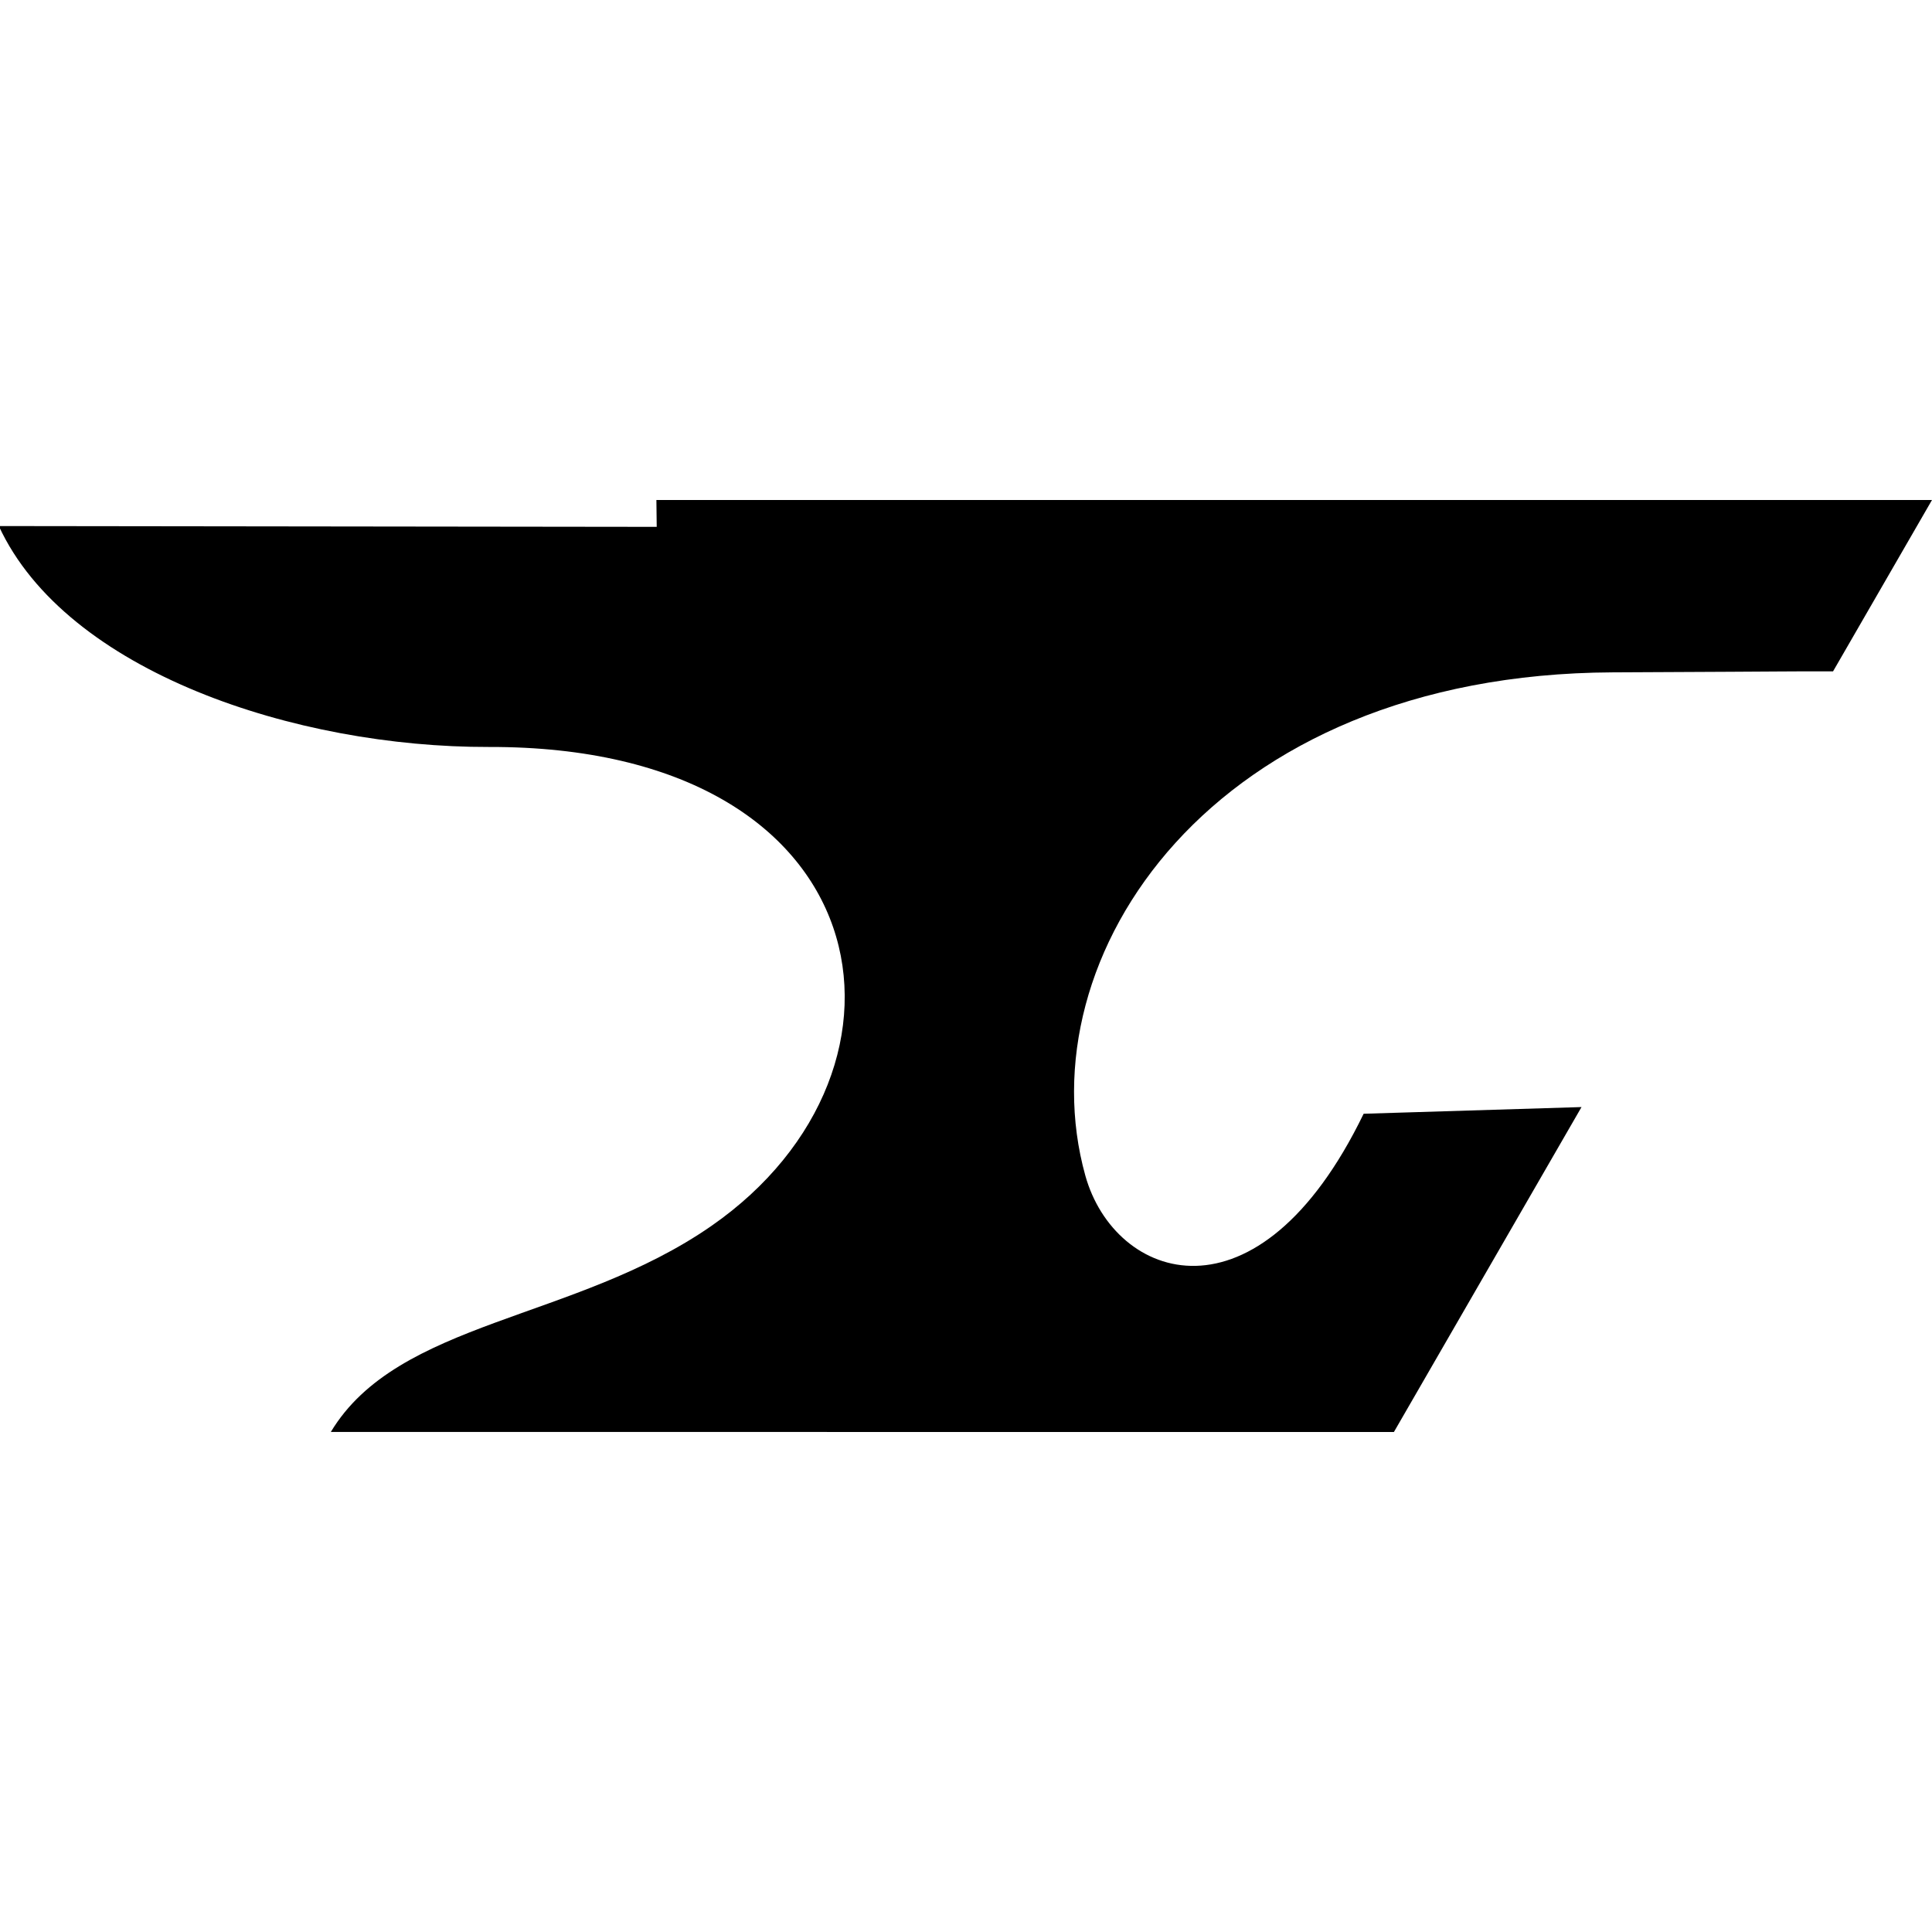 <?xml version="1.0" encoding="UTF-8" standalone="no"?>
<!-- Created with Inkscape (http://www.inkscape.org/) -->

<svg
   width="500"
   height="500"
   viewBox="0 0 132.292 132.292"
   version="1.1"
   id="svg1"
   inkscape:version="1.3.2 (091e20e, 2023-11-25, custom)"
   sodipodi:docname="gforge_icon_black.svg"
   xmlns:inkscape="http://www.inkscape.org/namespaces/inkscape"
   xmlns:sodipodi="http://sodipodi.sourceforge.net/DTD/sodipodi-0.dtd"
   xmlns="http://www.w3.org/2000/svg"
   xmlns:svg="http://www.w3.org/2000/svg">
  <sodipodi:namedview
     id="namedview1"
     pagecolor="#505050"
     bordercolor="#ffffff"
     borderopacity="1"
     inkscape:showpageshadow="0"
     inkscape:pageopacity="0"
     inkscape:pagecheckerboard="1"
     inkscape:deskcolor="#505050"
     inkscape:document-units="px"
     inkscape:zoom="2.0952862"
     inkscape:cx="411.16102"
     inkscape:cy="294.70914"
     inkscape:window-width="2560"
     inkscape:window-height="1476"
     inkscape:window-x="-12"
     inkscape:window-y="-12"
     inkscape:window-maximized="1"
     inkscape:current-layer="layer2" />
  <defs
     id="defs1" />
  <g
     inkscape:label="guides"
     inkscape:groupmode="layer"
     id="layer1"
     style="display:none;opacity:1">
    <path
       style="fill:none;stroke:#ff00ff;stroke-width:0.529;stroke-dasharray:none"
       d="M 24.371,39.777 H 103.925"
       id="path1" />
    <path
       style="fill:none;stroke:#ff00ff;stroke-width:0.529;stroke-dasharray:none"
       d="m 114.024,21.251 -10.099,18.526 -28.846,49.963"
       id="path2" />
    <path
       style="fill:none;stroke:#ff00ff;stroke-width:0.529;stroke-dasharray:none"
       d="M 24.371,78.129 H 81.782"
       id="path3"
       sodipodi:nodetypes="cc" />
  </g>
  <g
     inkscape:groupmode="layer"
     id="layer2"
     inkscape:label="layer1">
    <path
       d="M -0.08,36.021 C 4.534,46.013 20.266,51.182 33.478,51.148 60.509,51.078 64.216,73.178 48.71,83.946 39.349,90.446 27.247,90.41 22.652,98.053 l 72.796,1.56e-4 12.845,-22.248 -14.919,0.458 C 86.141,91.189 76.322,87.703 74.315,80.491 70.156,65.55 82.912,46.164 110.426,46.039 c 15.091,-0.069 10.327,-0.069 15.091,-0.069 l 6.774,-11.732 -87.345,-1.25e-4 0.022,1.838 z"
       style="display:inline;opacity:1;fill:#000000;stroke:none;stroke-width:0.569;fill-opacity:1"
       id="path5"
       sodipodi:nodetypes="cssccccssccccc" />
  </g>
</svg>
